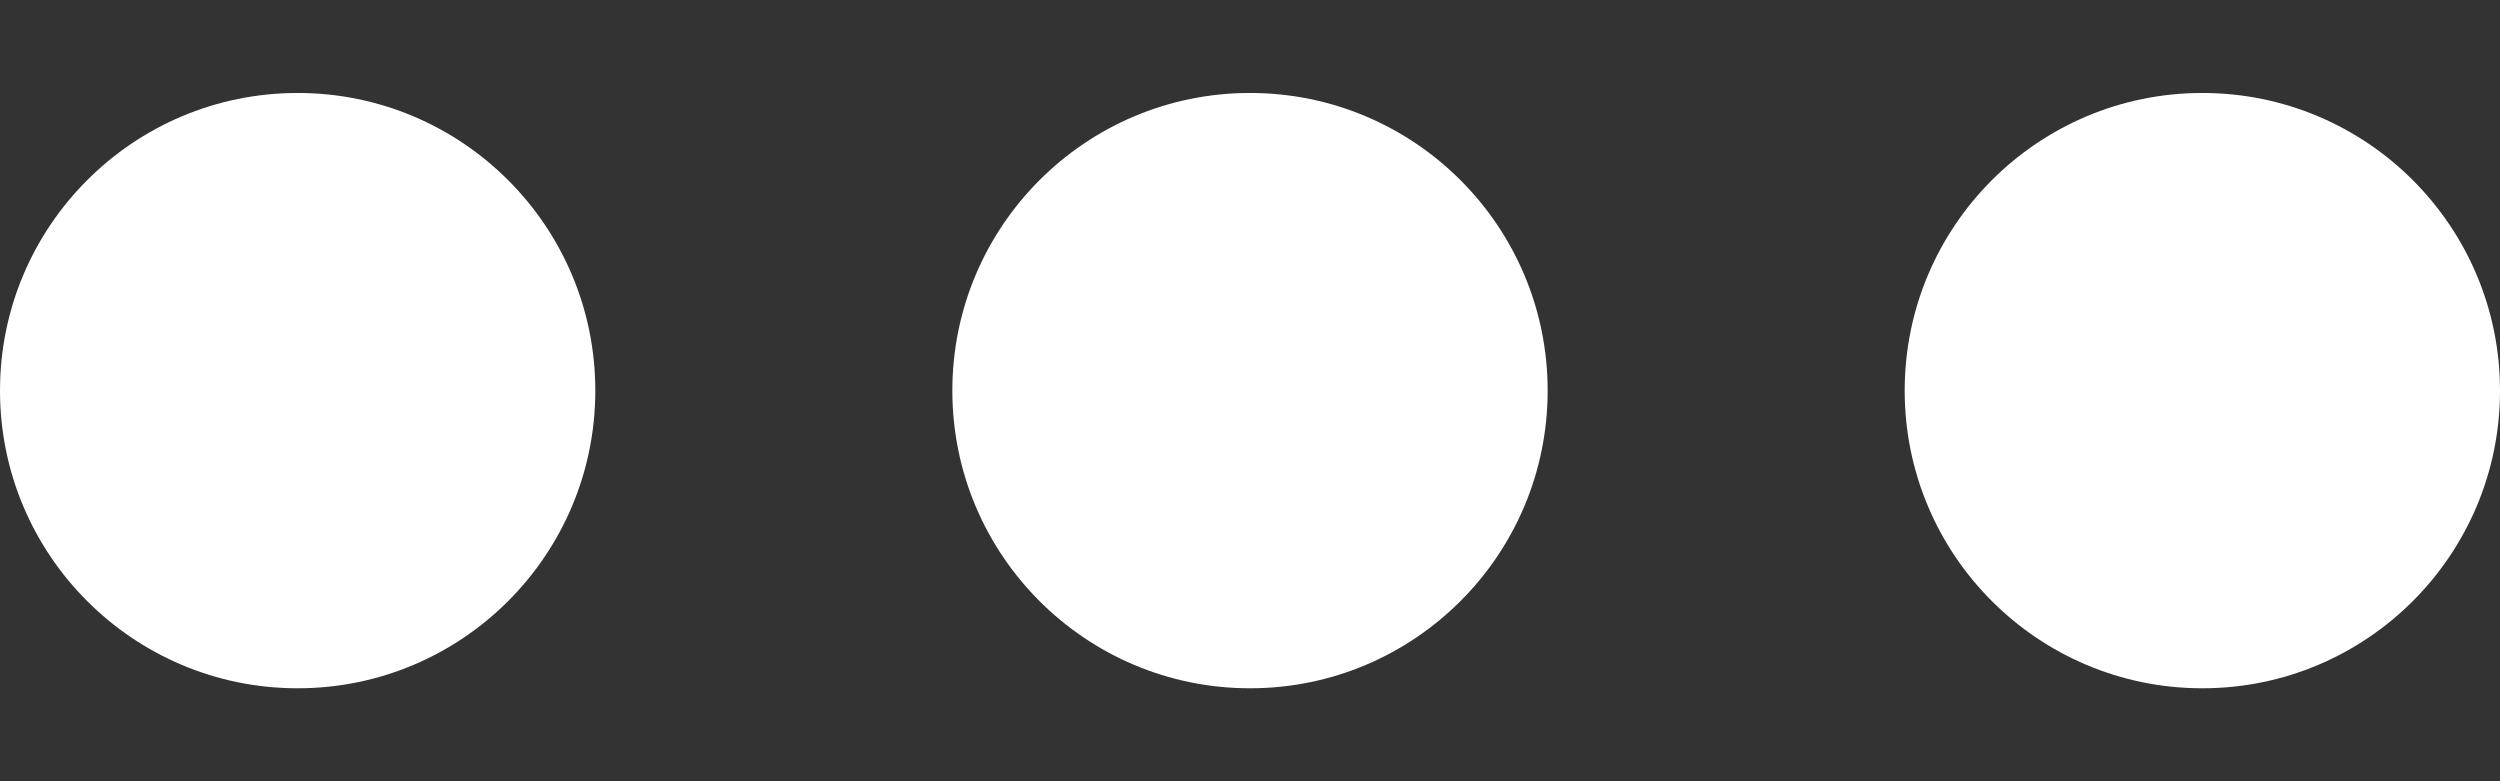 <svg width="16" height="5" viewBox="0 0 16 5" fill="none" xmlns="http://www.w3.org/2000/svg">
<rect x="0" y="0" width="16" height="5" fill="#333333" stroke="none"/>
<g id="Component 1">
<circle id="Ellipse 23" cx="1.905" cy="2.5" r="1.905" fill="white"/>
<circle id="Ellipse 24" cx="8" cy="2.5" r="1.905" fill="white"/>
<circle id="Ellipse 25" cx="14.095" cy="2.5" r="1.905" fill="white"/>
</g>
</svg>
